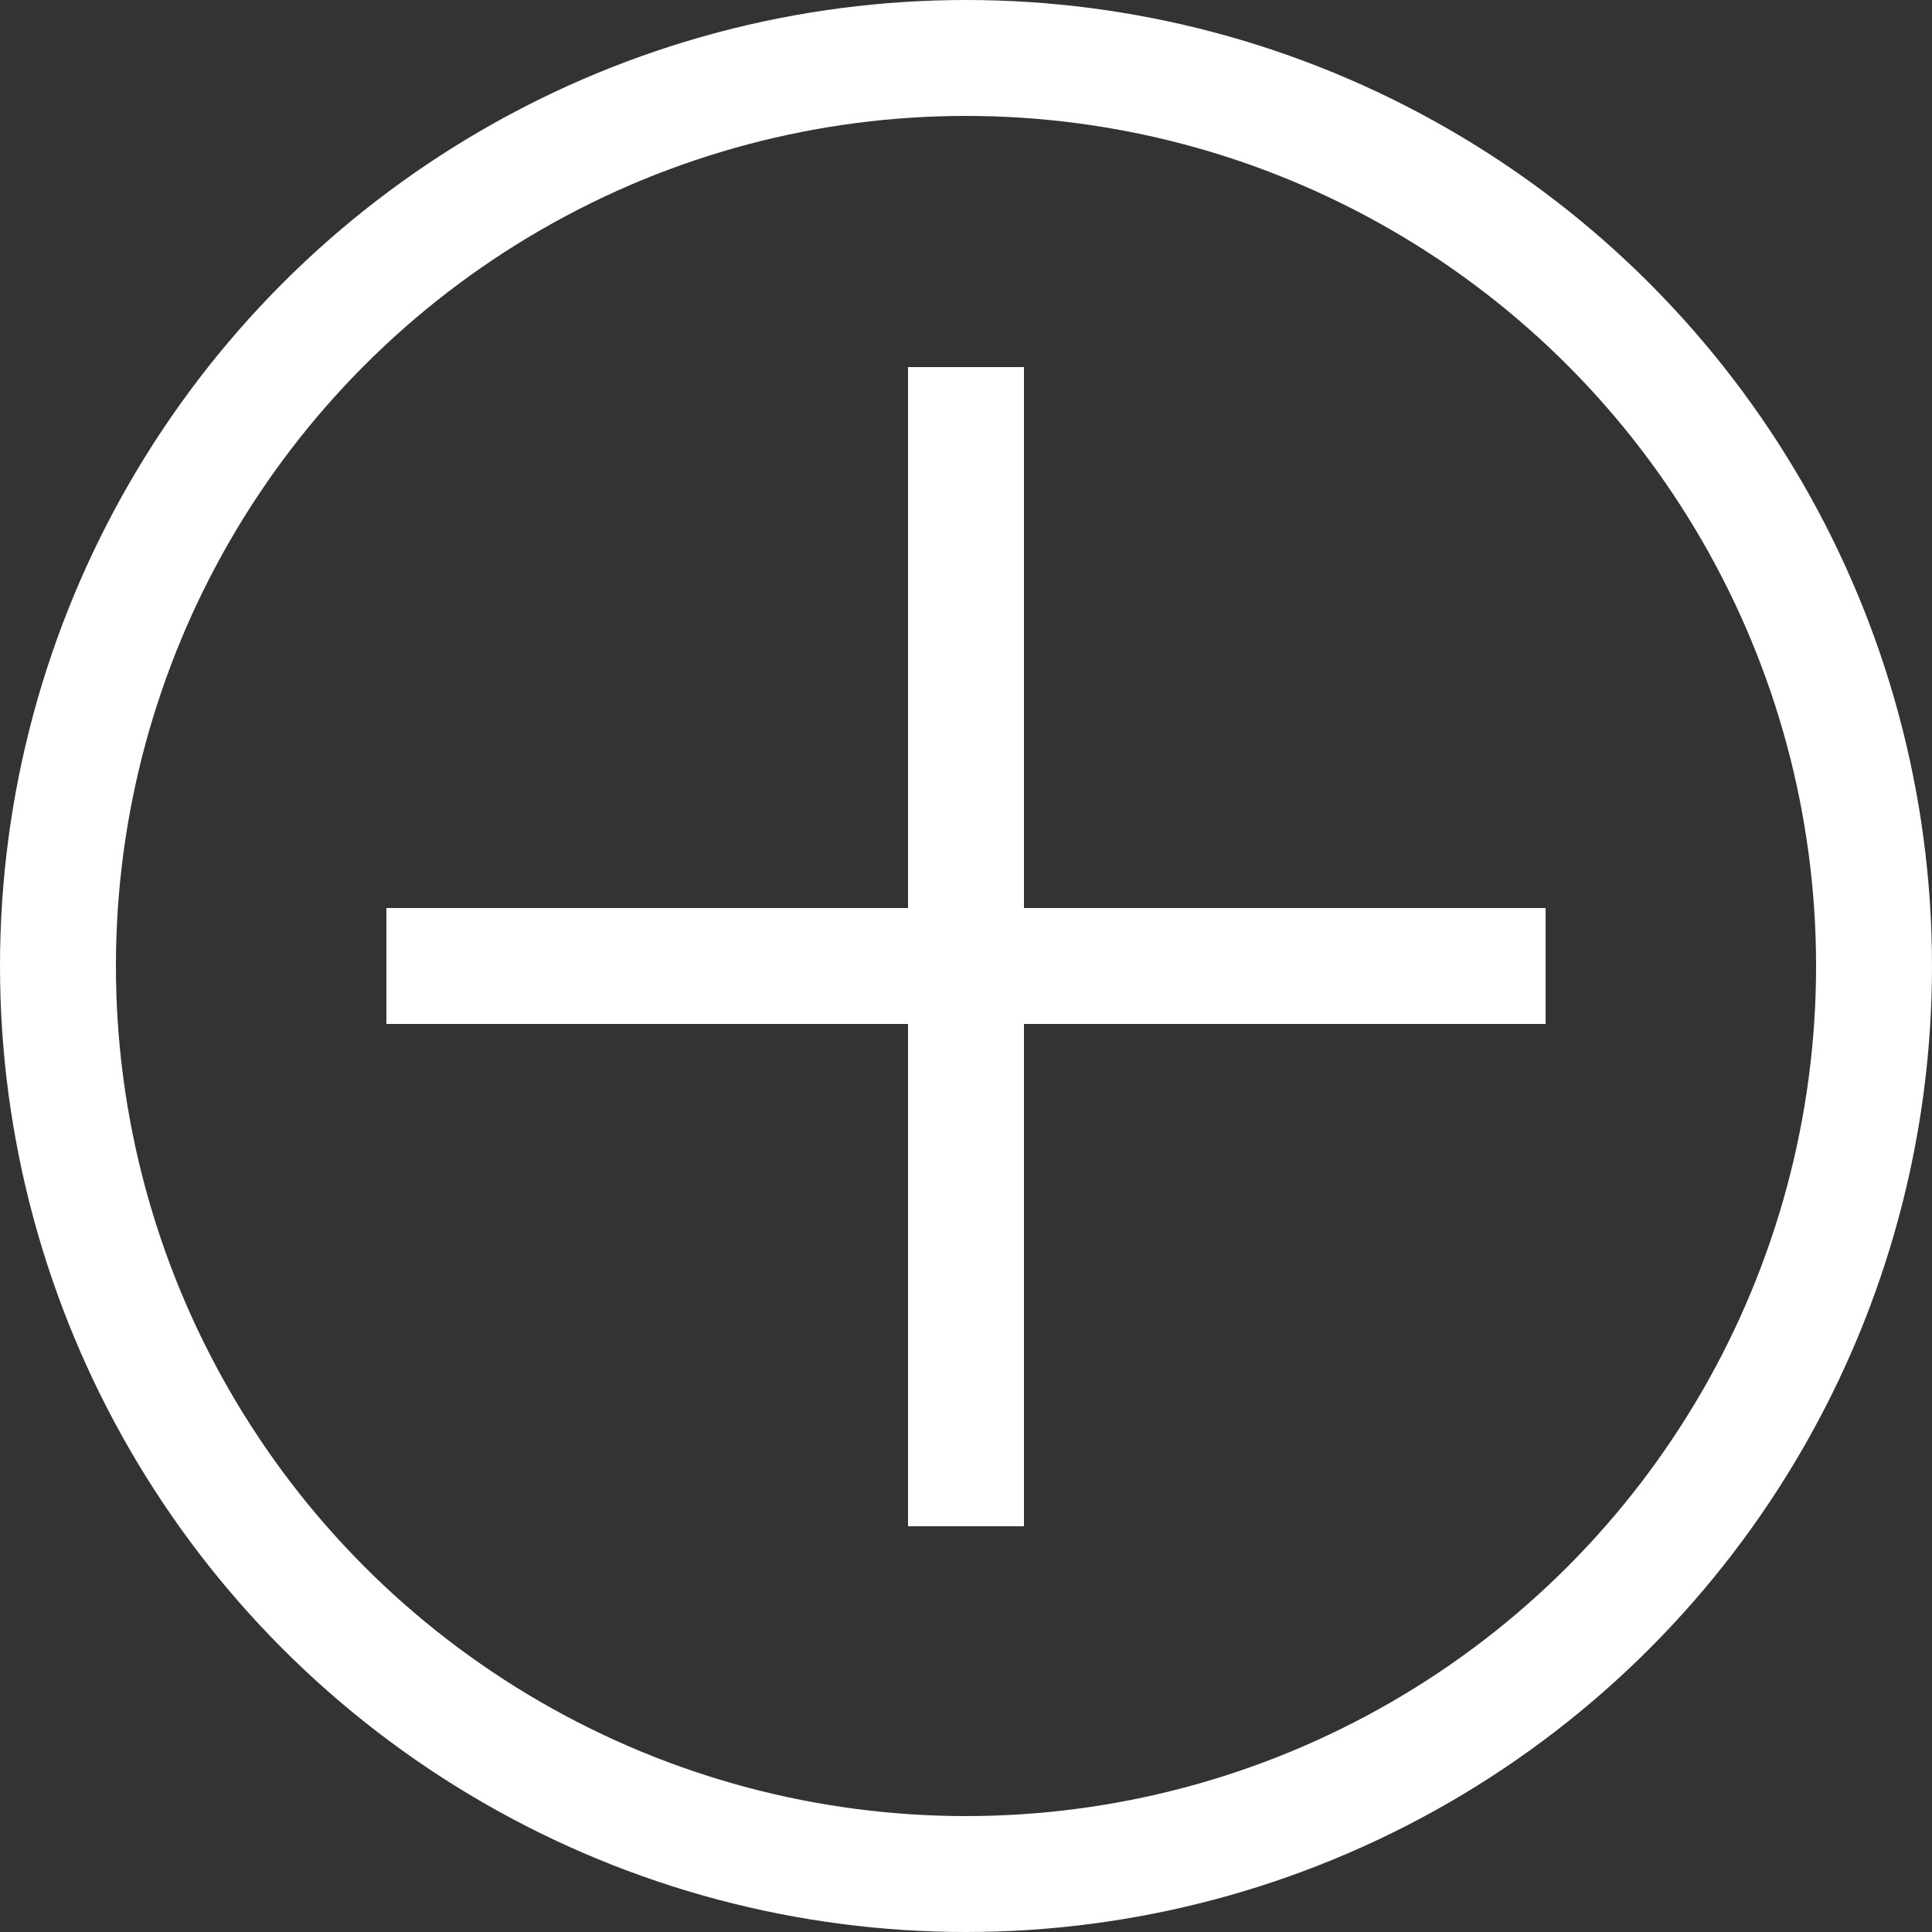 <?xml version="1.0" encoding="utf-8"?>
<!-- Generator: Adobe Illustrator 15.0.0, SVG Export Plug-In . SVG Version: 6.00 Build 0)  -->
<!DOCTYPE svg PUBLIC "-//W3C//DTD SVG 1.1 Basic//EN" "http://www.w3.org/Graphics/SVG/1.1/DTD/svg11-basic.dtd">
<svg version="1.1" baseProfile="basic" id="Layer_1"
	 xmlns="http://www.w3.org/2000/svg" xmlns:xlink="http://www.w3.org/1999/xlink" x="0px" y="0px" width="100px" height="100px"
	 viewBox="0 0 100 100" xml:space="preserve">
<rect x="0" y="0" width="100" height="100" fill="#333333" stroke="none"/>
<g id="Captions">
</g>
<g id="Plus">
	<circle fill="none" stroke="#FFFFFF" stroke-width="6" stroke-miterlimit="10" cx="50" cy="50" r="47"/>
	<line fill="none" stroke="#FFFFFF" stroke-width="6" stroke-miterlimit="10" x1="50" y1="19" x2="50" y2="79"/>
	<line fill="none" stroke="#FFFFFF" stroke-width="6" stroke-miterlimit="10" x1="80" y1="50" x2="20" y2="50"/>
</g>
<g id="Minus">
</g>
<g id="Right">
</g>
<g id="Left">
</g>
<g id="Up">
</g>
<g id="Down">
</g>
<g id="Play">
</g>
<g id="Forward">
</g>
<g id="Reverse">
</g>
<g id="Stop">
</g>
<g id="Pause_1_">
</g>
<g id="Record">
</g>
<g id="Close">
</g>
<g id="Check">
</g>
<g id="Power">
</g>
<g id="Skip_Forward">
</g>
<g id="Skip_Backward">
</g>
<g id="Cancel">
</g>
<g id="Info">
</g>
<g id="Help" display="none">
</g>
</svg>
